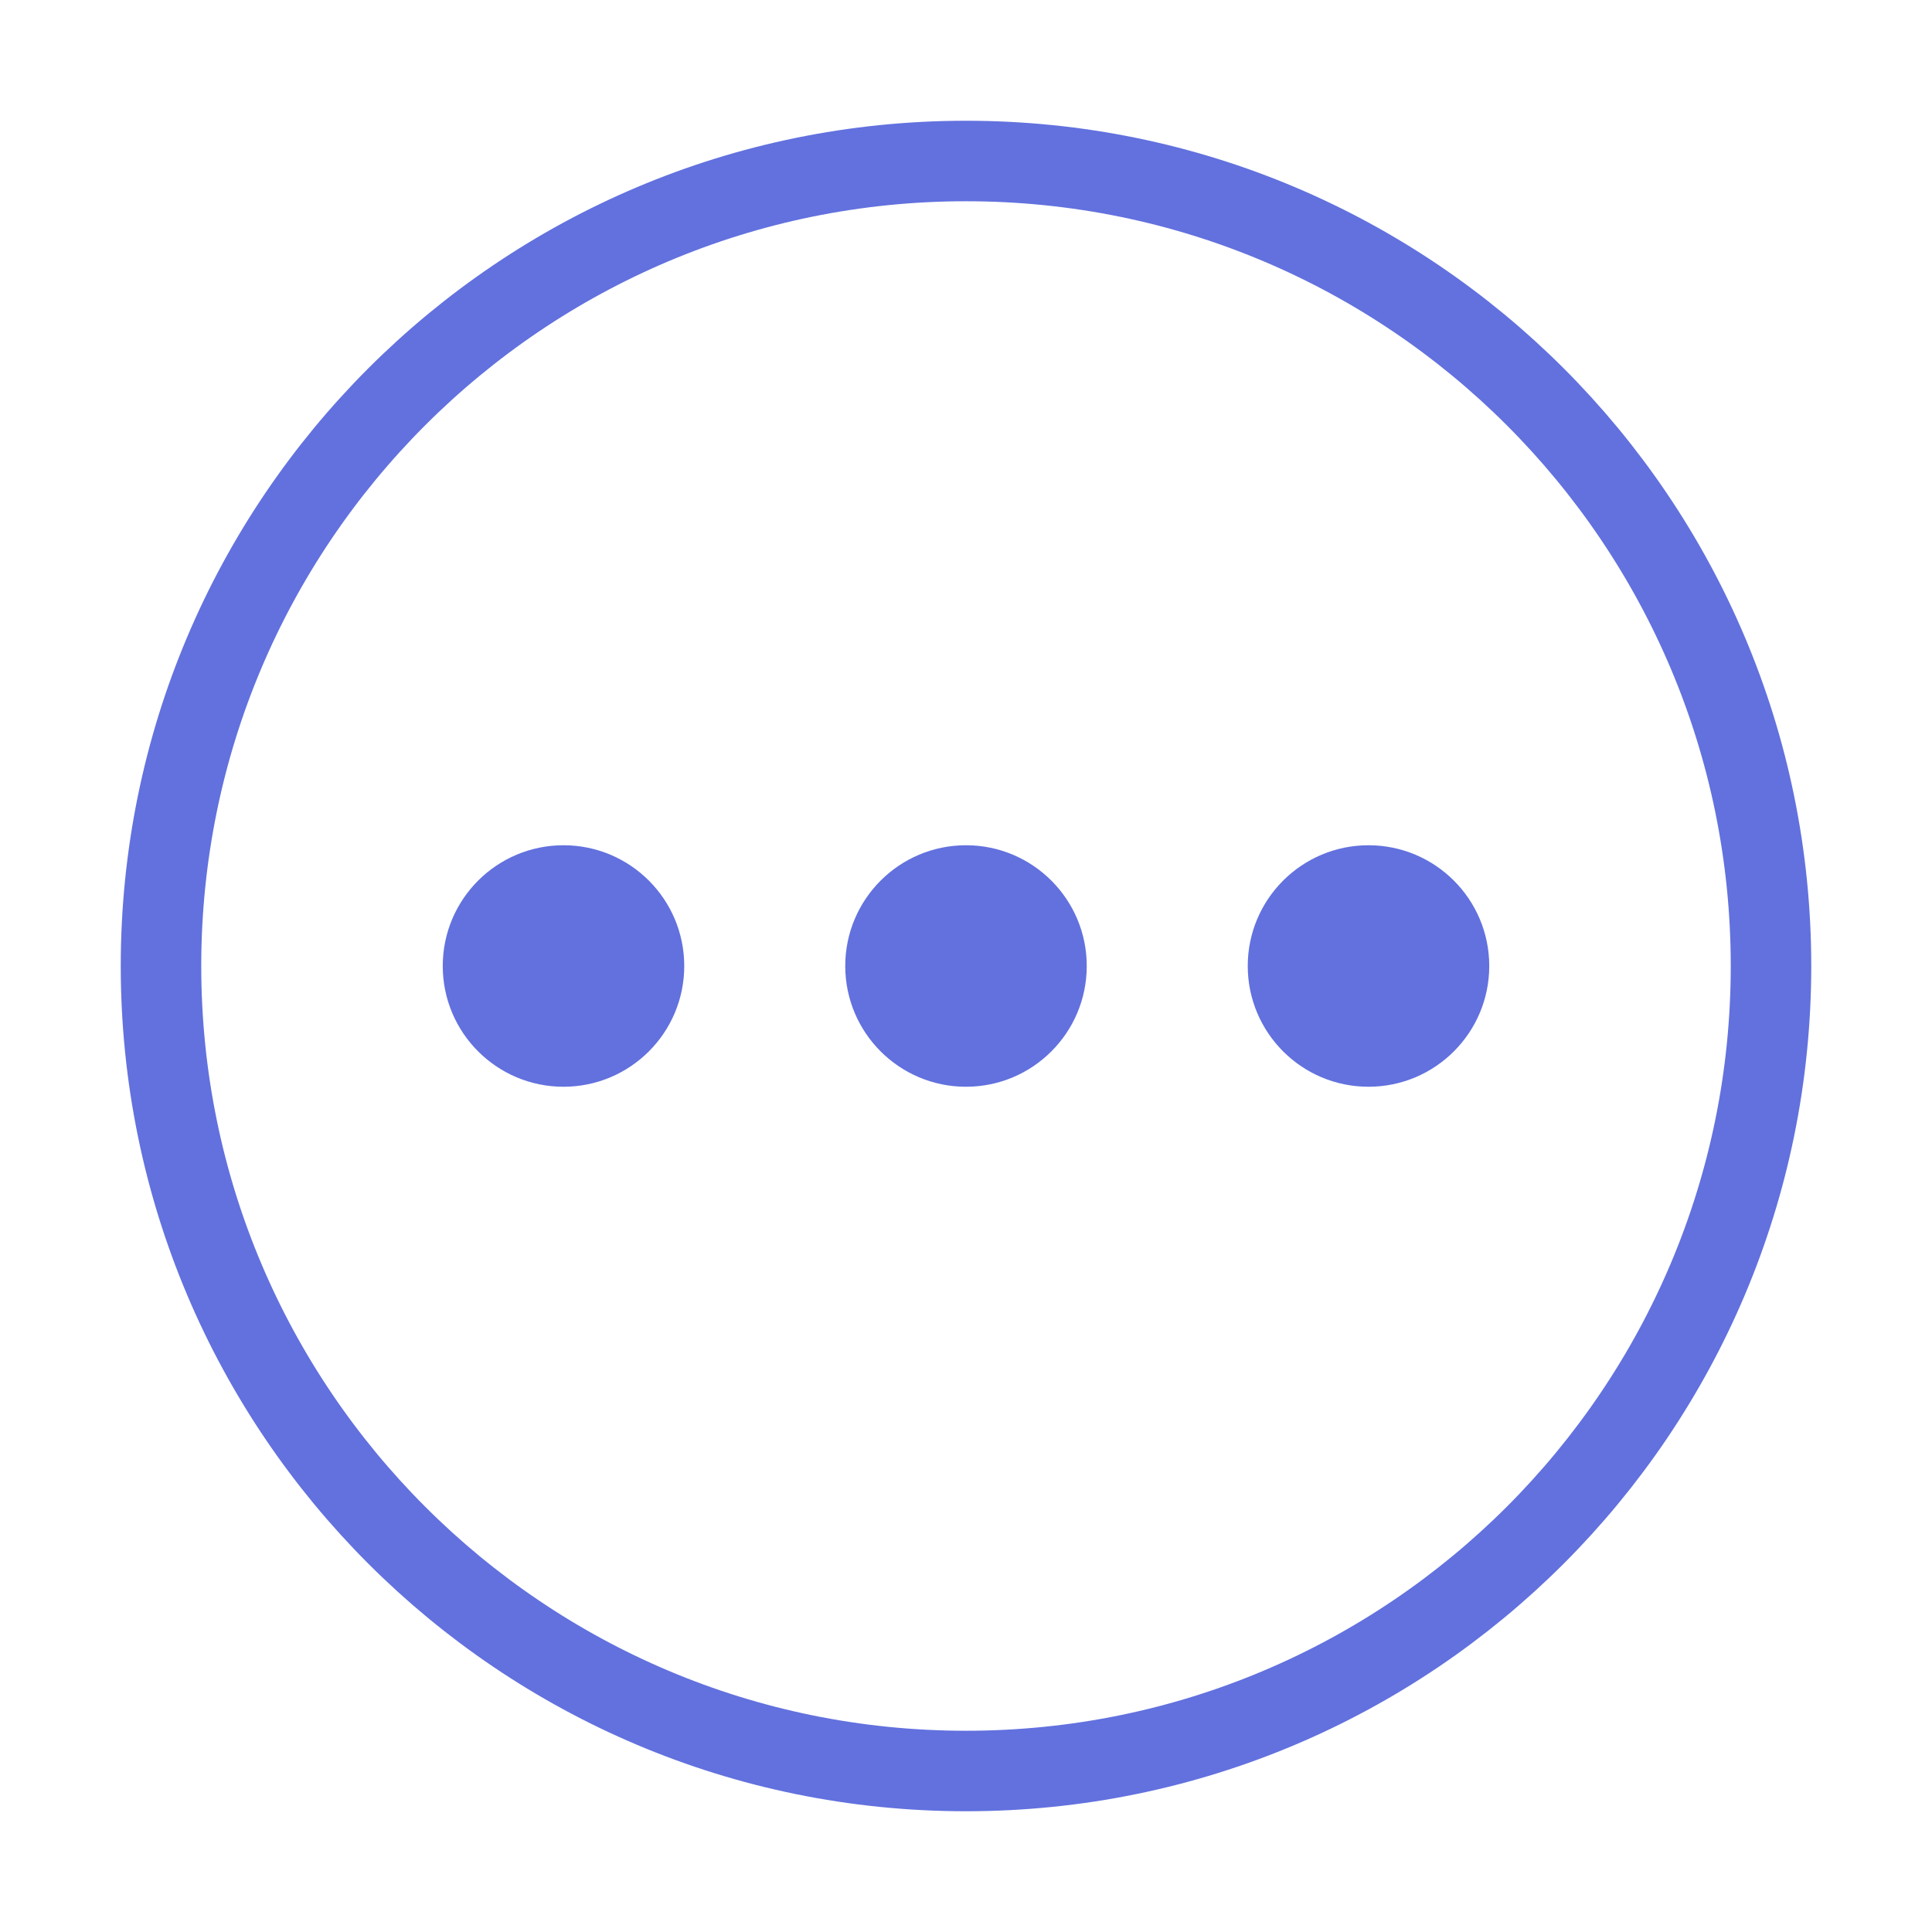 <?xml version="1.0" encoding="UTF-8"?><svg width="24" height="24" viewBox="0 0 48 48" fill="none" xmlns="http://www.w3.org/2000/svg"><path d="M24 44C35.046 44 44 35.046 44 24C44 12.954 35.046 4 24 4C12.954 4 4 12.954 4 24C4 35.046 12.954 44 24 44Z" fill="none" stroke="#6271DE" stroke-width="2" stroke-linejoin="round"/><circle cx="14" cy="24" r="3" fill="#6271DE"/><circle cx="24" cy="24" r="3" fill="#6271DE"/><circle cx="34" cy="24" r="3" fill="#6271DE"/></svg>